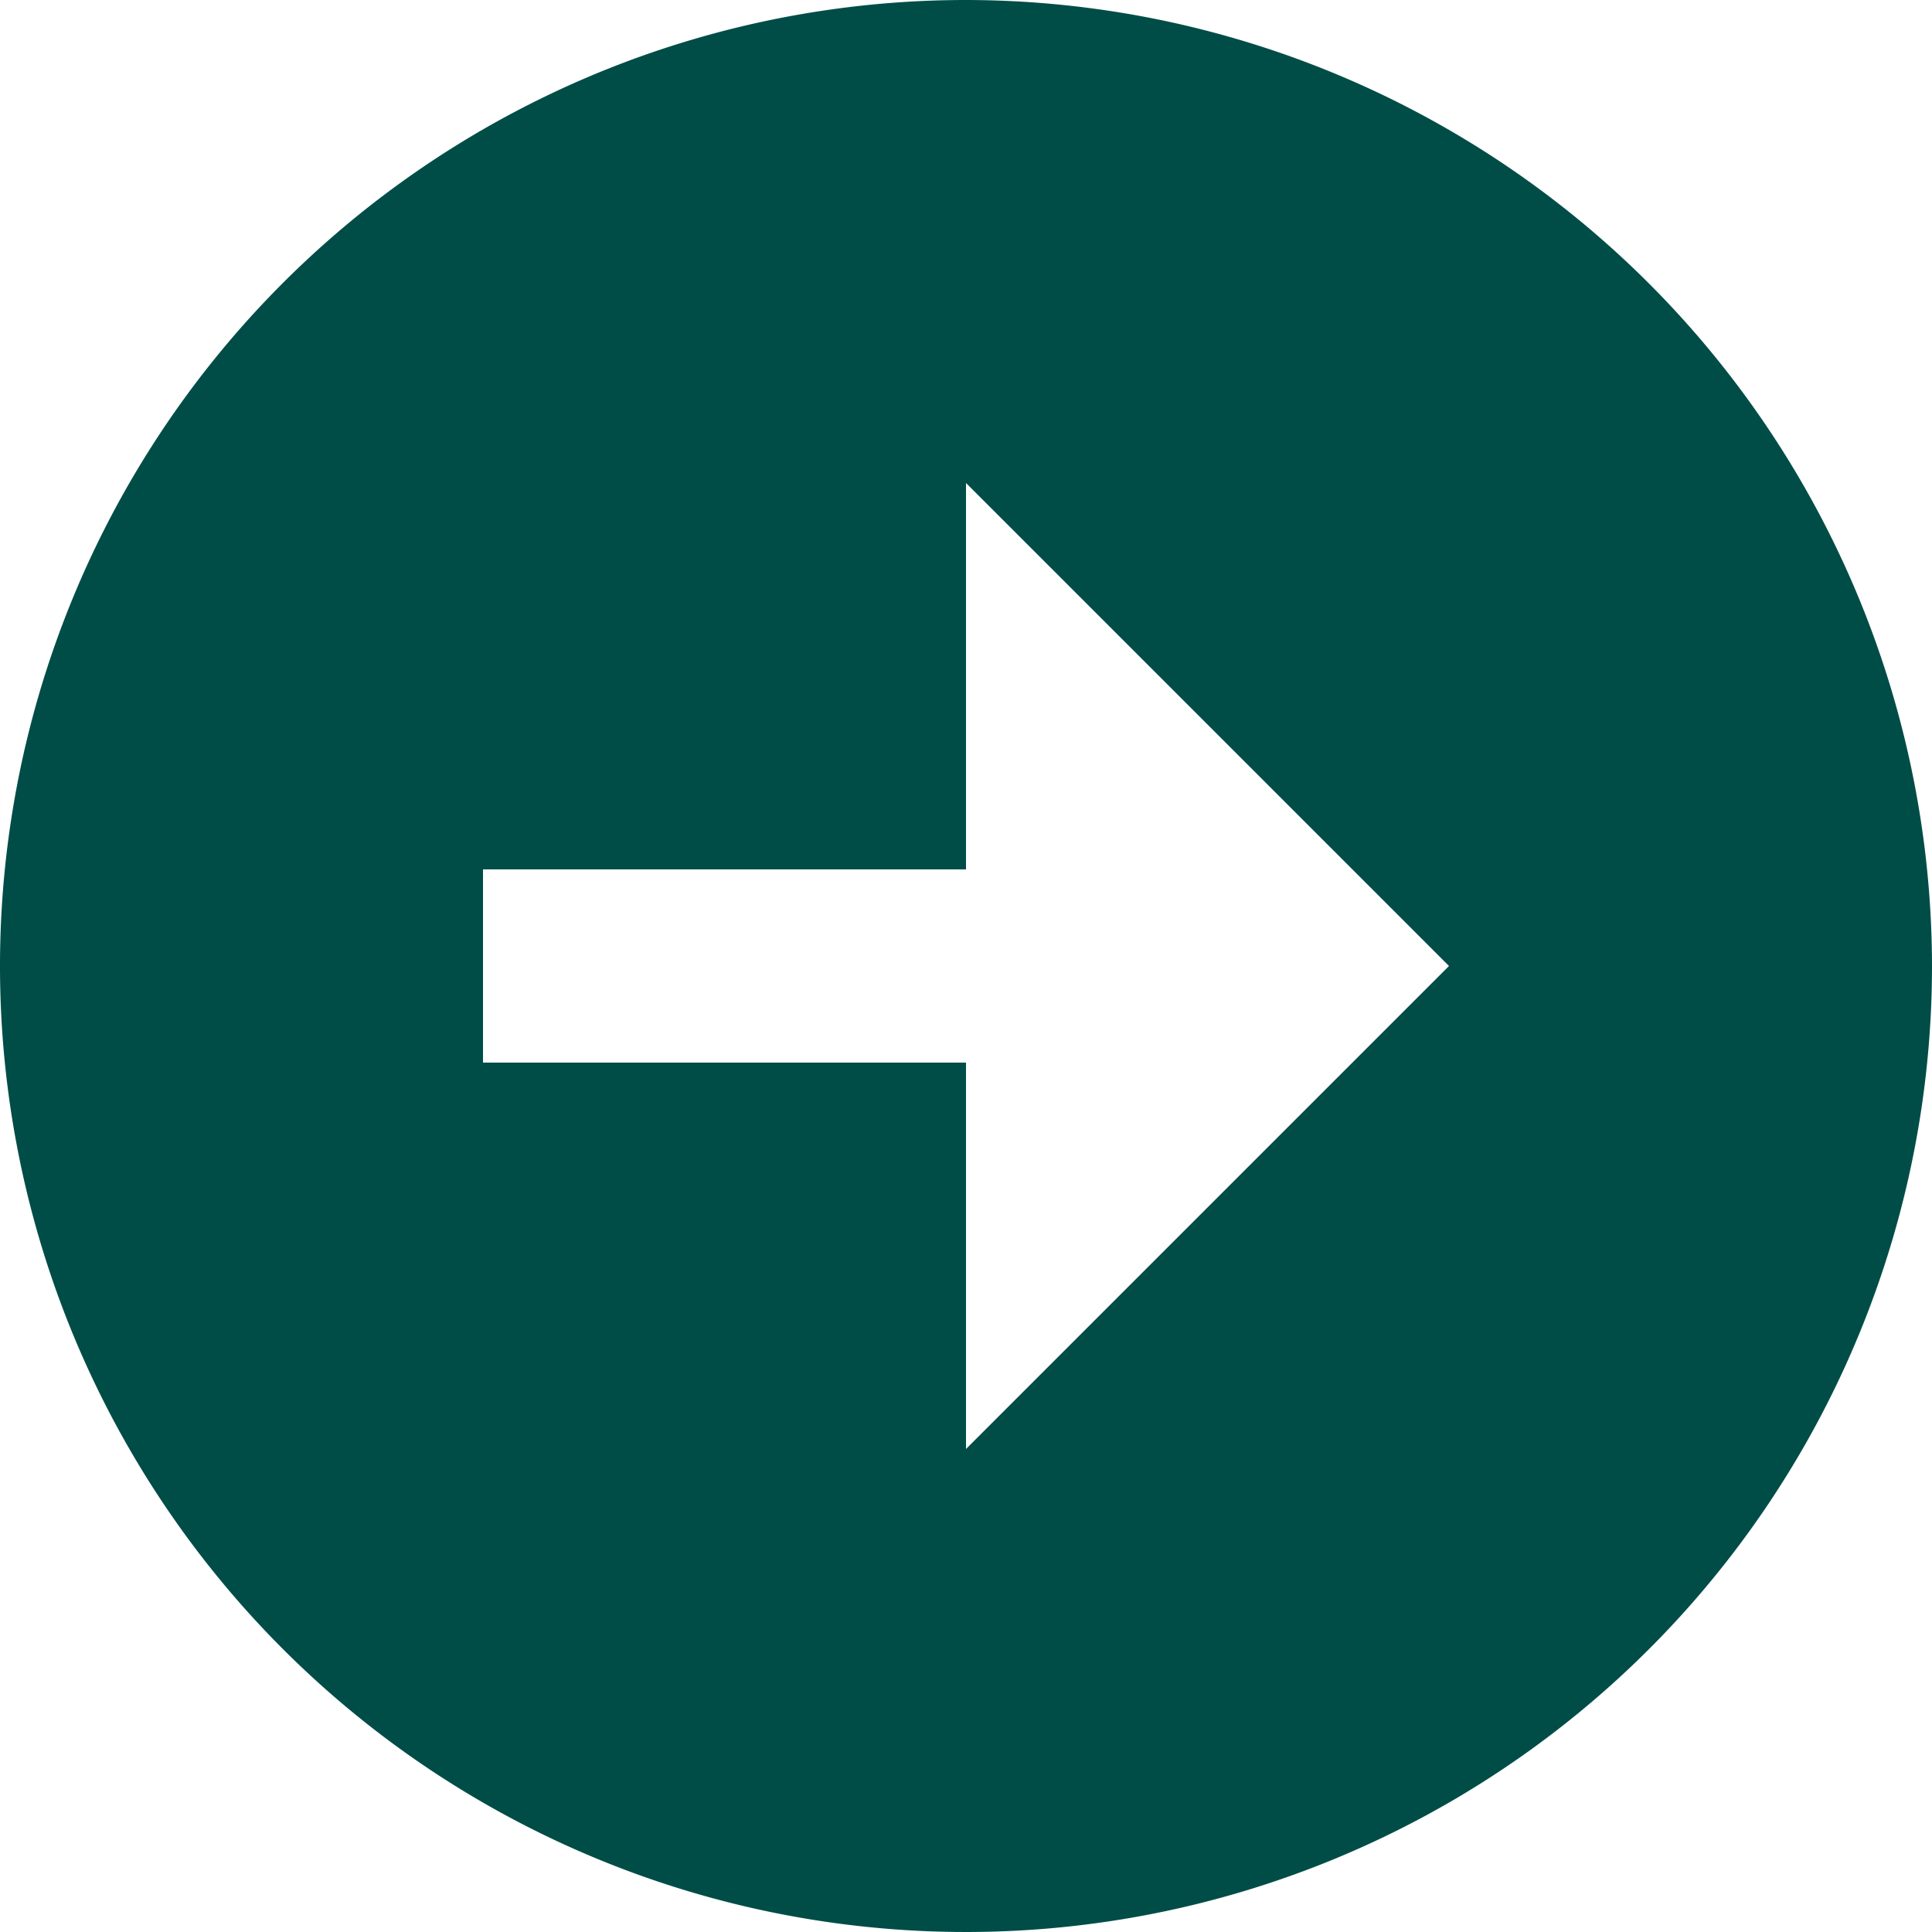 <svg xmlns="http://www.w3.org/2000/svg" width="40" height="40" viewBox="0 0 40 40"><defs><style>.a{fill:#004d47;}</style></defs><g transform="translate(-2 -2)"><path class="a" d="M22,2A20,20,0,1,0,42,22,20.023,20.023,0,0,0,22,2Zm0,30V24H12V20H22V12L32,22Z"/></g></svg>